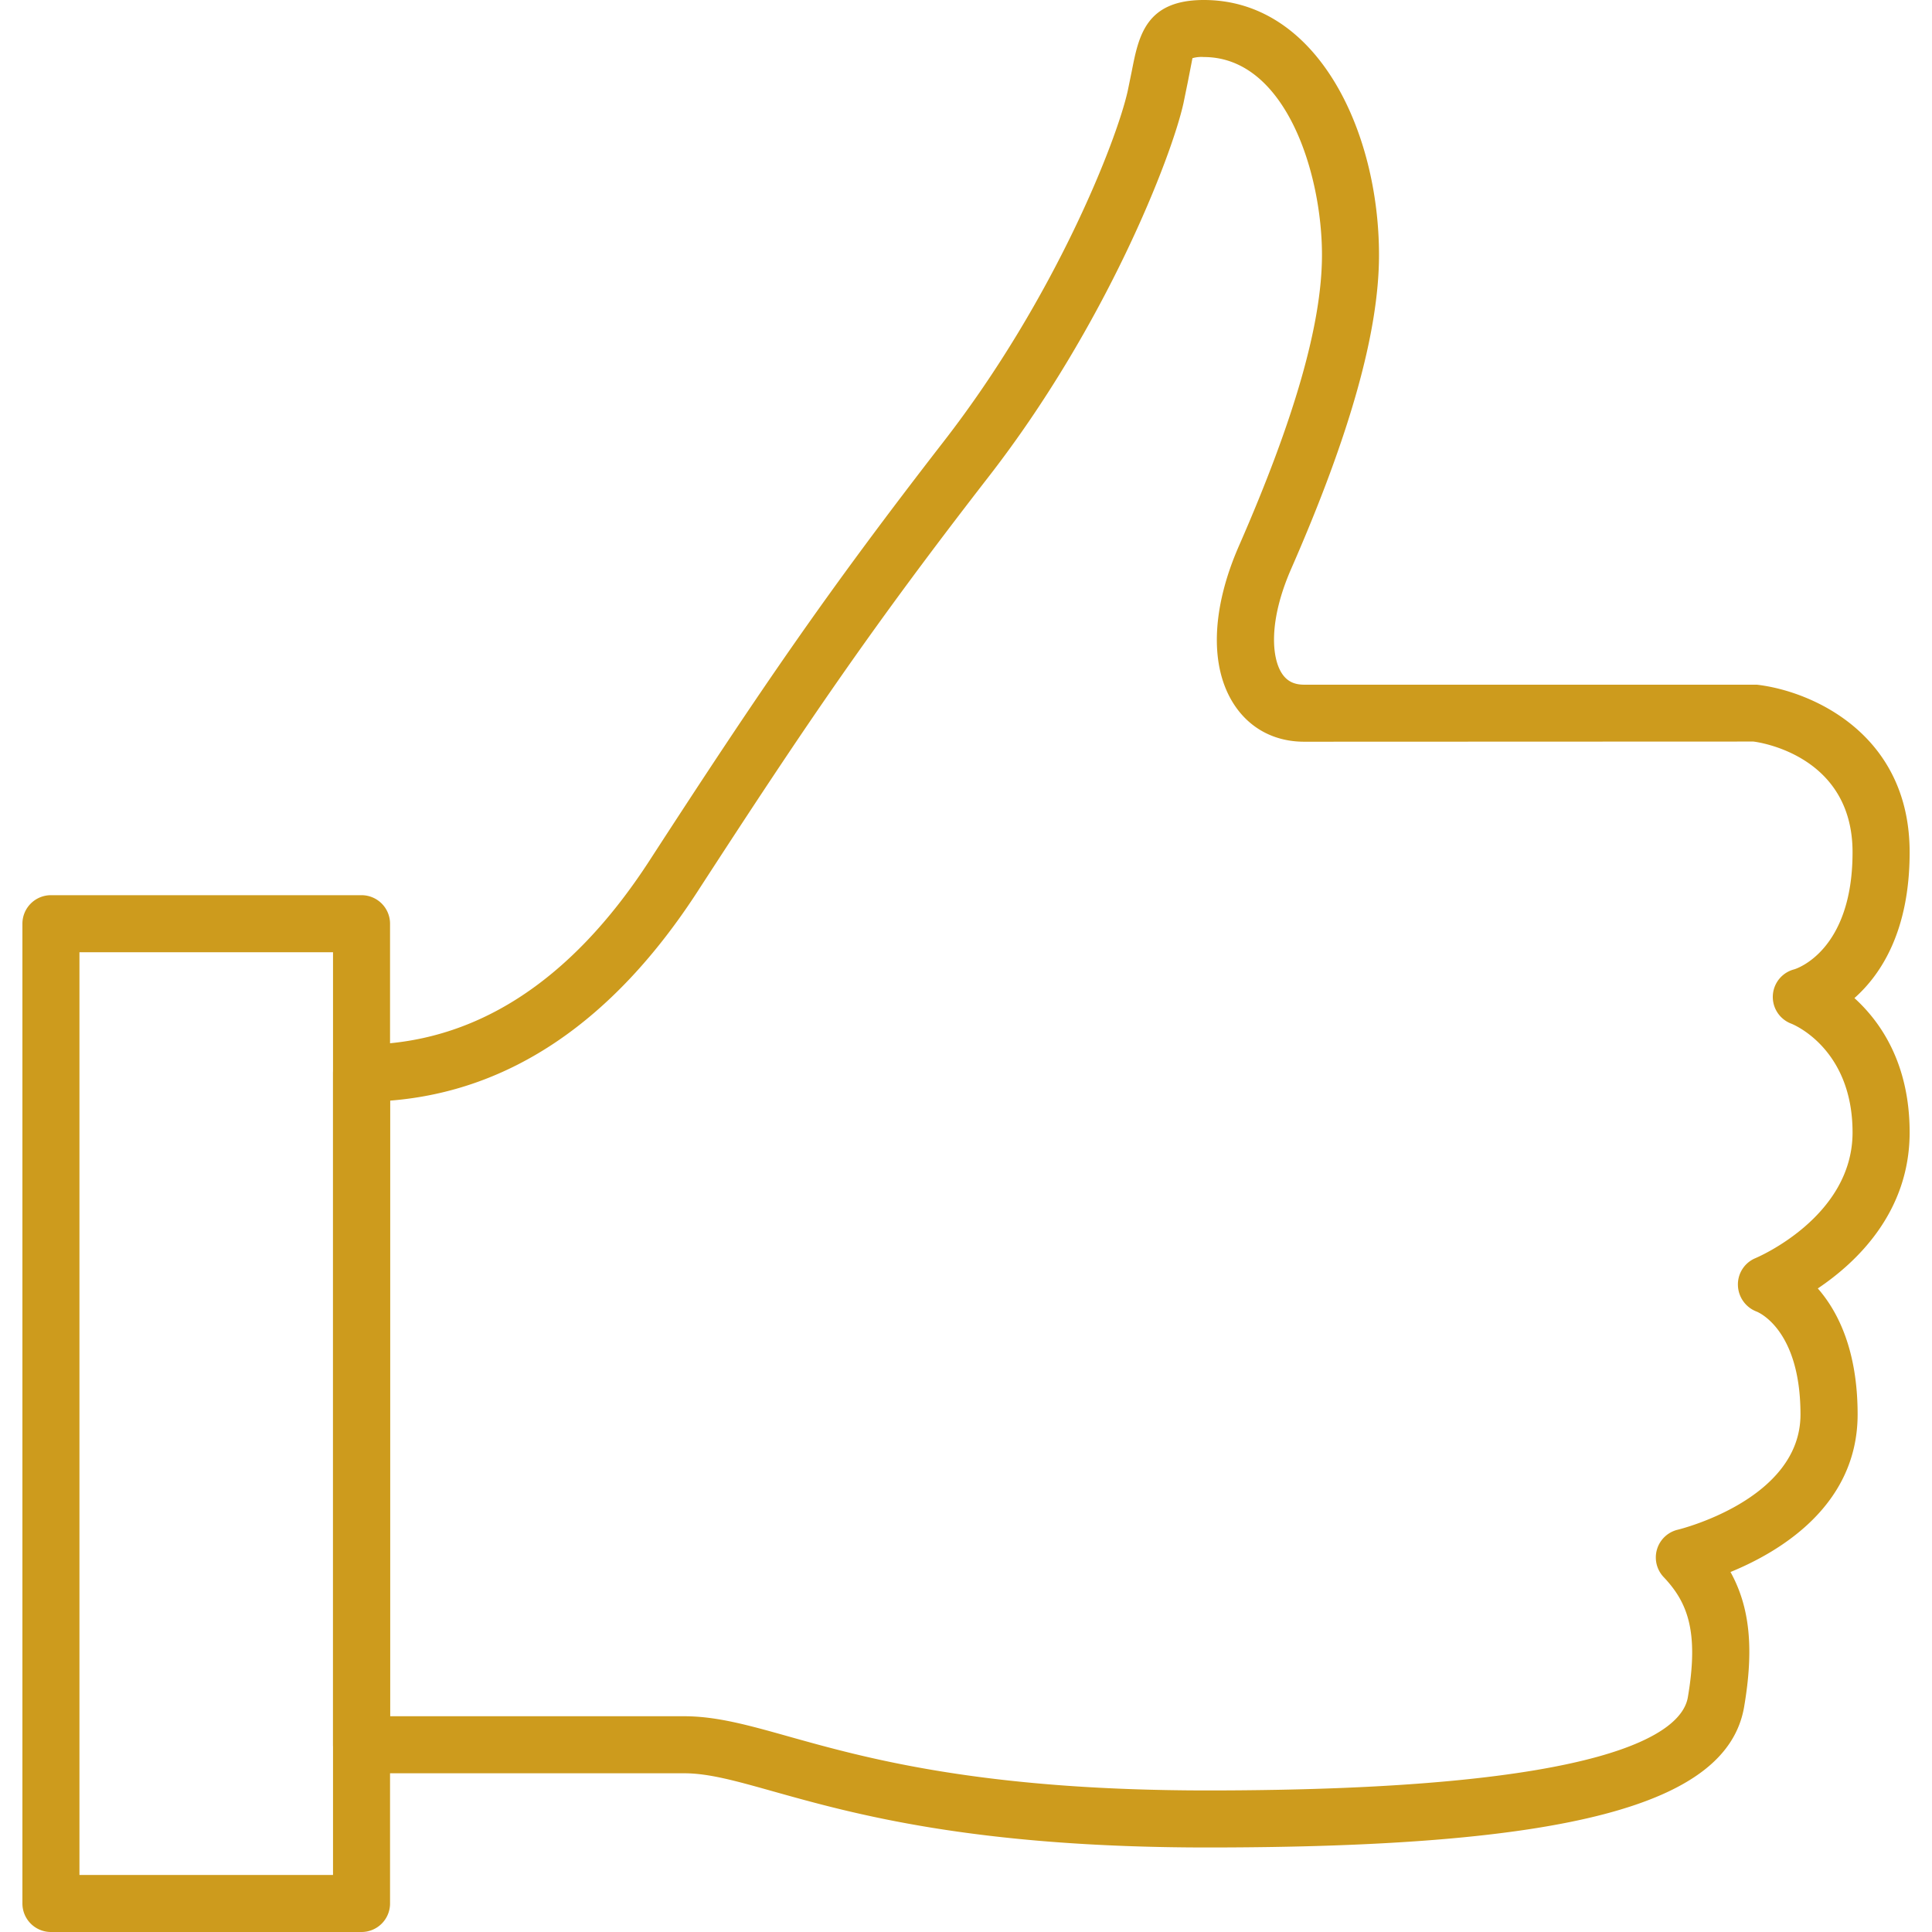 <svg xmlns="http://www.w3.org/2000/svg" viewBox="0 0 33.875 33.875" width="512" height="512"><g fill="#cd9b1d"><path d="M21.173 32.393c-4.11 0-6.222-.592-7.618-.984-.655-.184-1.129-.317-1.558-.317H6.339a.5.5 0 0 1-.5-.5V18.816a.5.5 0 0 1 .5-.5c1.96 0 3.658-1.084 5.046-3.222 1.951-3.008 3.1-4.695 5.162-7.354 1.951-2.514 3.032-5.272 3.226-6.146l.072-.351C19.965.632 20.089 0 21.107 0c1.995 0 3.072 2.303 3.072 4.471 0 1.338-.504 3.138-1.54 5.503-.403.921-.34 1.563-.163 1.833.088.135.212.198.39.198h7.937c.966.111 2.68.864 2.68 2.938 0 1.374-.498 2.14-.968 2.557.464.421.968 1.155.968 2.355 0 1.396-.925 2.276-1.61 2.736.354.405.698 1.087.698 2.209 0 1.597-1.362 2.408-2.229 2.763.344.622.411 1.356.239 2.364-.296 1.729-3.11 2.466-9.408 2.466zM6.839 30.092h5.158c.566 0 1.123.156 1.828.354 1.344.377 3.375.947 7.348.947 7.084 0 8.316-1.023 8.421-1.633.2-1.171-.014-1.675-.425-2.109a.5.5 0 0 1 .25-.83c.021-.005 2.15-.524 2.15-2.019 0-1.491-.74-1.794-.771-1.806a.508.508 0 0 1-.326-.464.498.498 0 0 1 .305-.471c.017-.007 1.705-.715 1.705-2.205 0-1.488-1.063-1.903-1.073-1.907a.5.5 0 0 1 .051-.953c.034-.01 1.022-.321 1.022-2.053 0-1.714-1.668-1.933-1.739-1.941l-7.877.003c-.517 0-.952-.231-1.227-.651-.432-.661-.401-1.674.084-2.782.979-2.236 1.456-3.905 1.456-5.102 0-1.44-.642-3.47-2.072-3.47a.572.572 0 0 0-.199.02l-.081.416-.077.376c-.209.941-1.357 3.895-3.412 6.542-2.04 2.631-3.178 4.302-5.113 7.286-1.47 2.263-3.278 3.491-5.385 3.658v10.794z"/><path d="M6.339 33.875H.893a.5.5 0 0 1-.5-.5V16.196a.5.5 0 0 1 .5-.5h5.446a.5.5 0 0 1 .5.5v17.179a.5.5 0 0 1-.5.5zm-4.946-1h4.446V16.696H1.393v16.179z"/></g></svg>